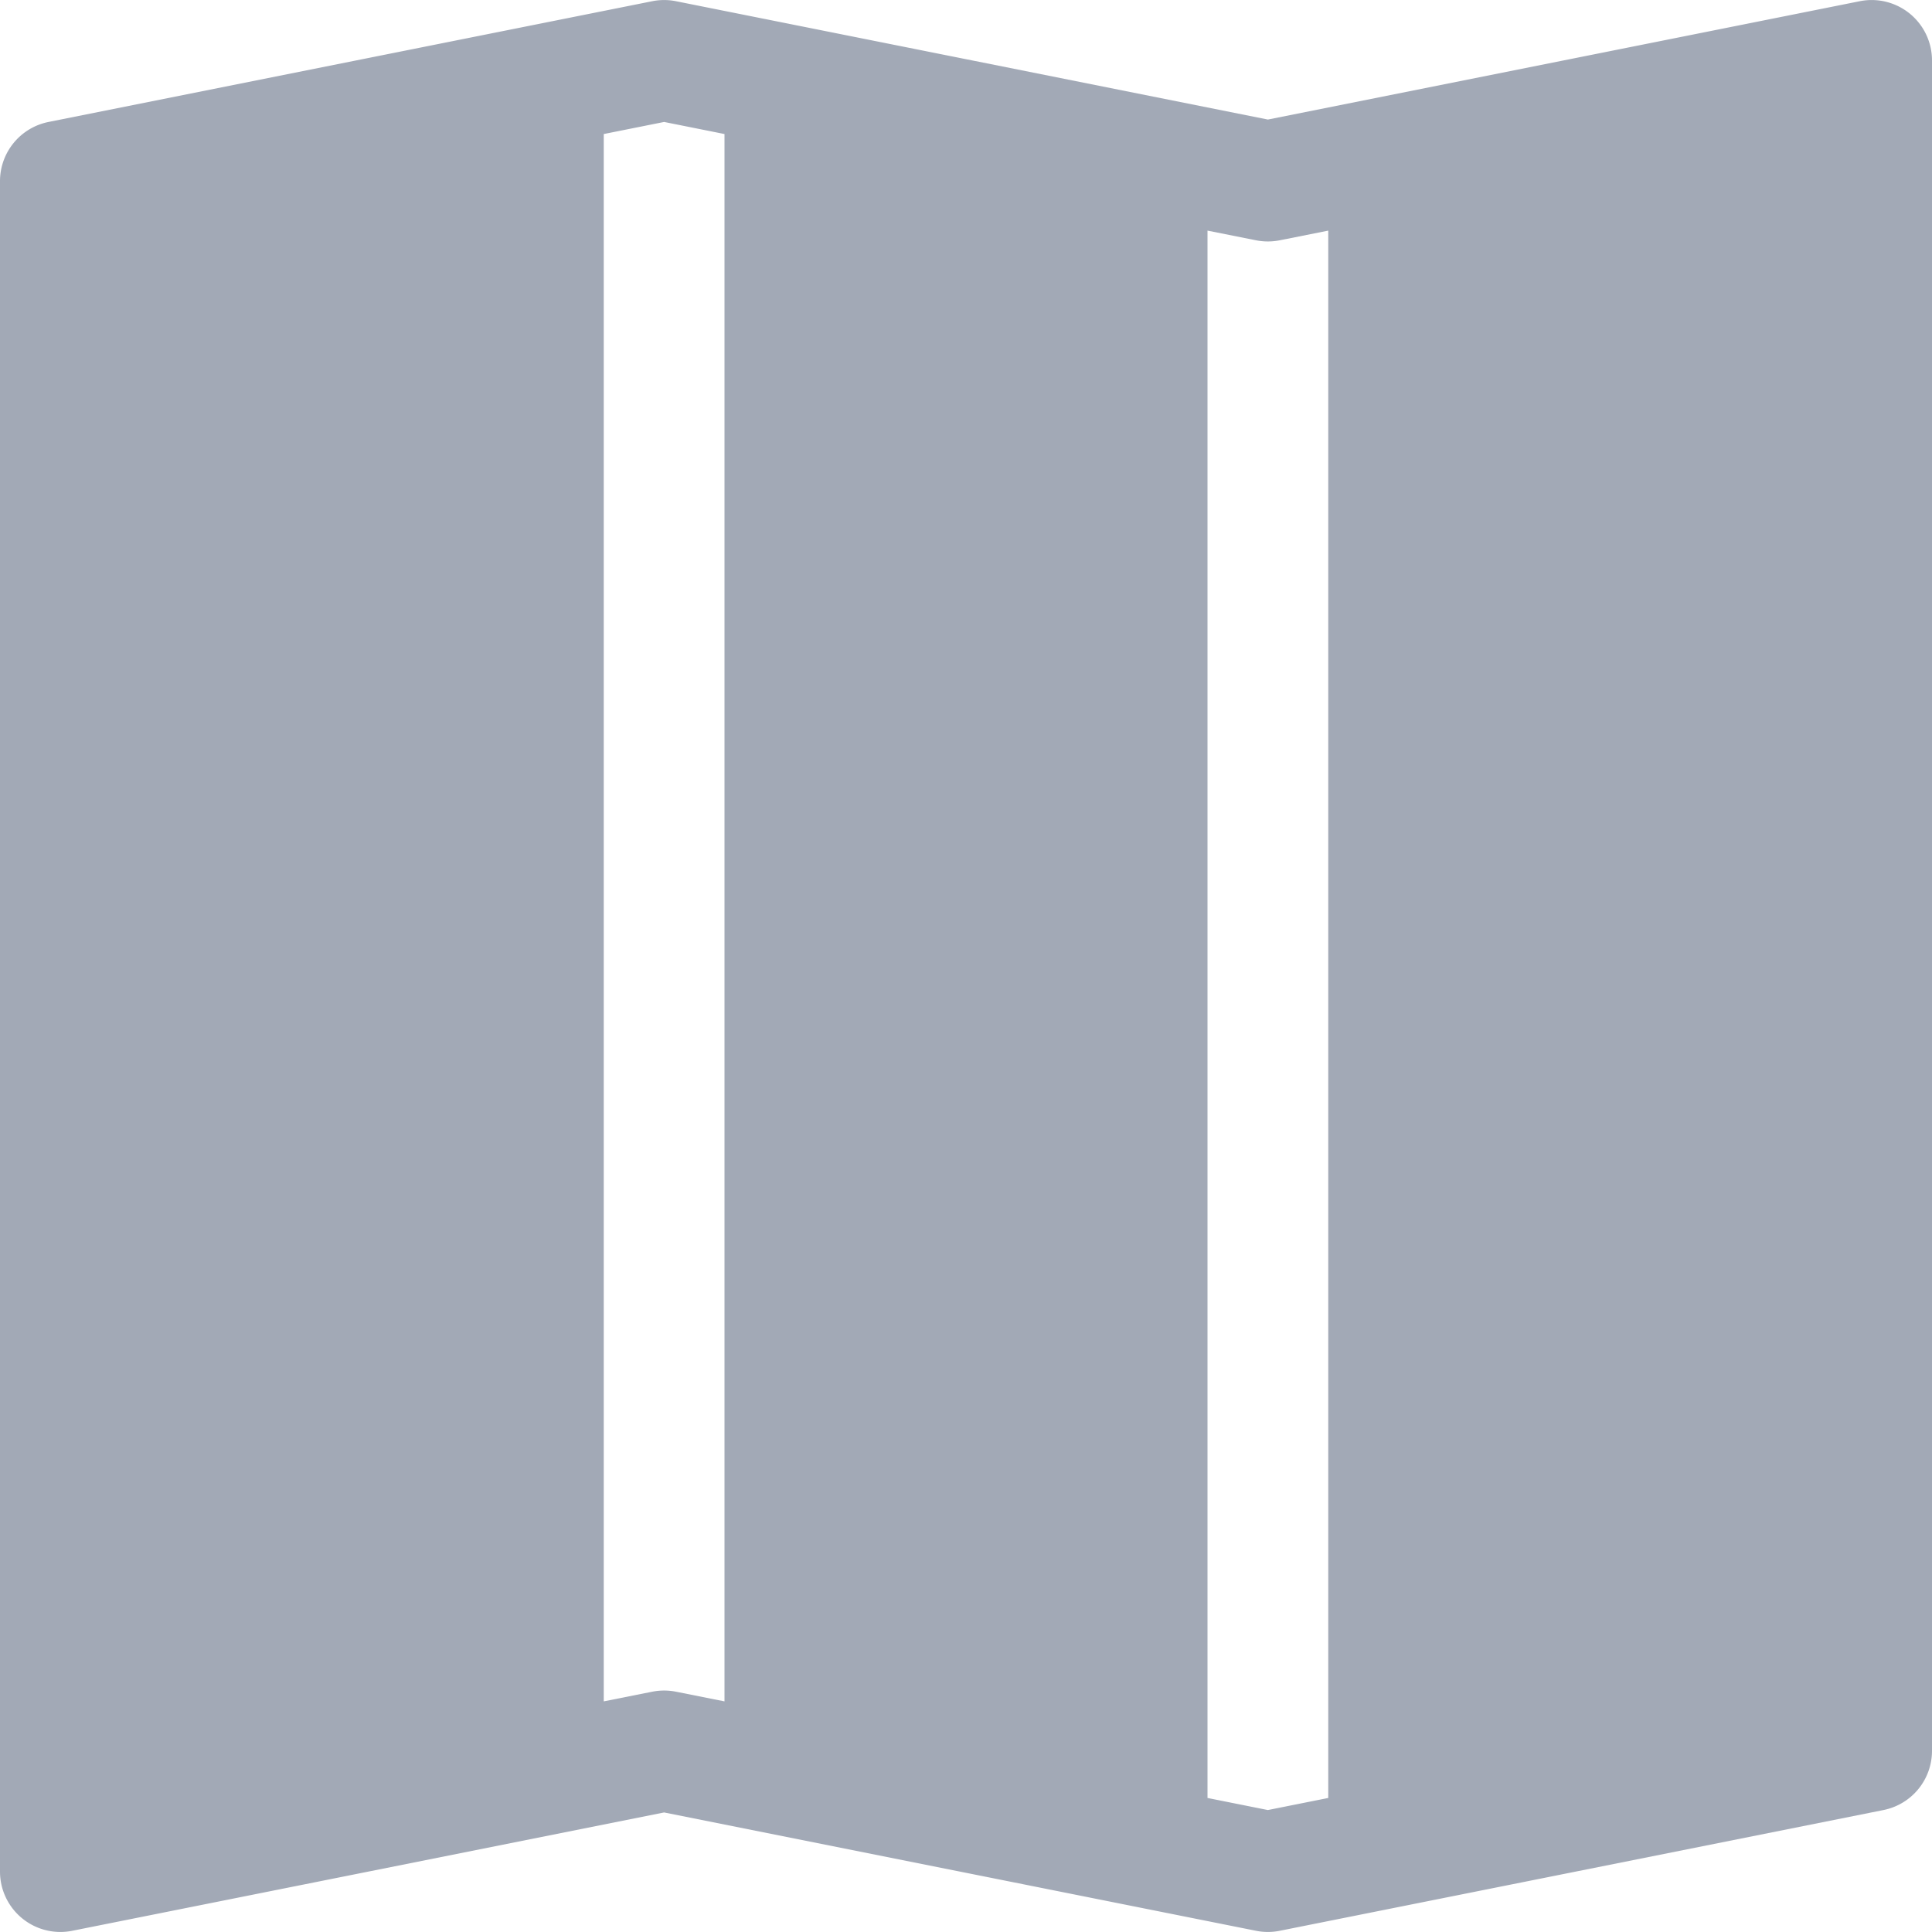 <?xml version='1.0' encoding='UTF-8'?><svg xmlns='http://www.w3.org/2000/svg' width="24" height="24" fill='#a2a9b6' viewBox='0 0 16 16'><path fill-rule='evenodd' d='M16 .5a.5.5 0 0 0-.598-.49L10.5.99 5.598.01a.5.5 0 0 0-.196 0l-5 1A.5.5 0 0 0 0 1.5v14a.5.5 0 0 0 .598.49l4.902-.98 4.902.98a.5.5 0 0 0 .196 0l5-1A.5.5 0 0 0 16 14.5zM5 14.09V1.11l.5-.1.5.1v12.98l-.402-.08a.5.5 0 0 0-.196 0zm5 .8V1.91l.402.08a.5.5 0 0 0 .196 0L11 1.91v12.98l-.5.1z'/></svg>